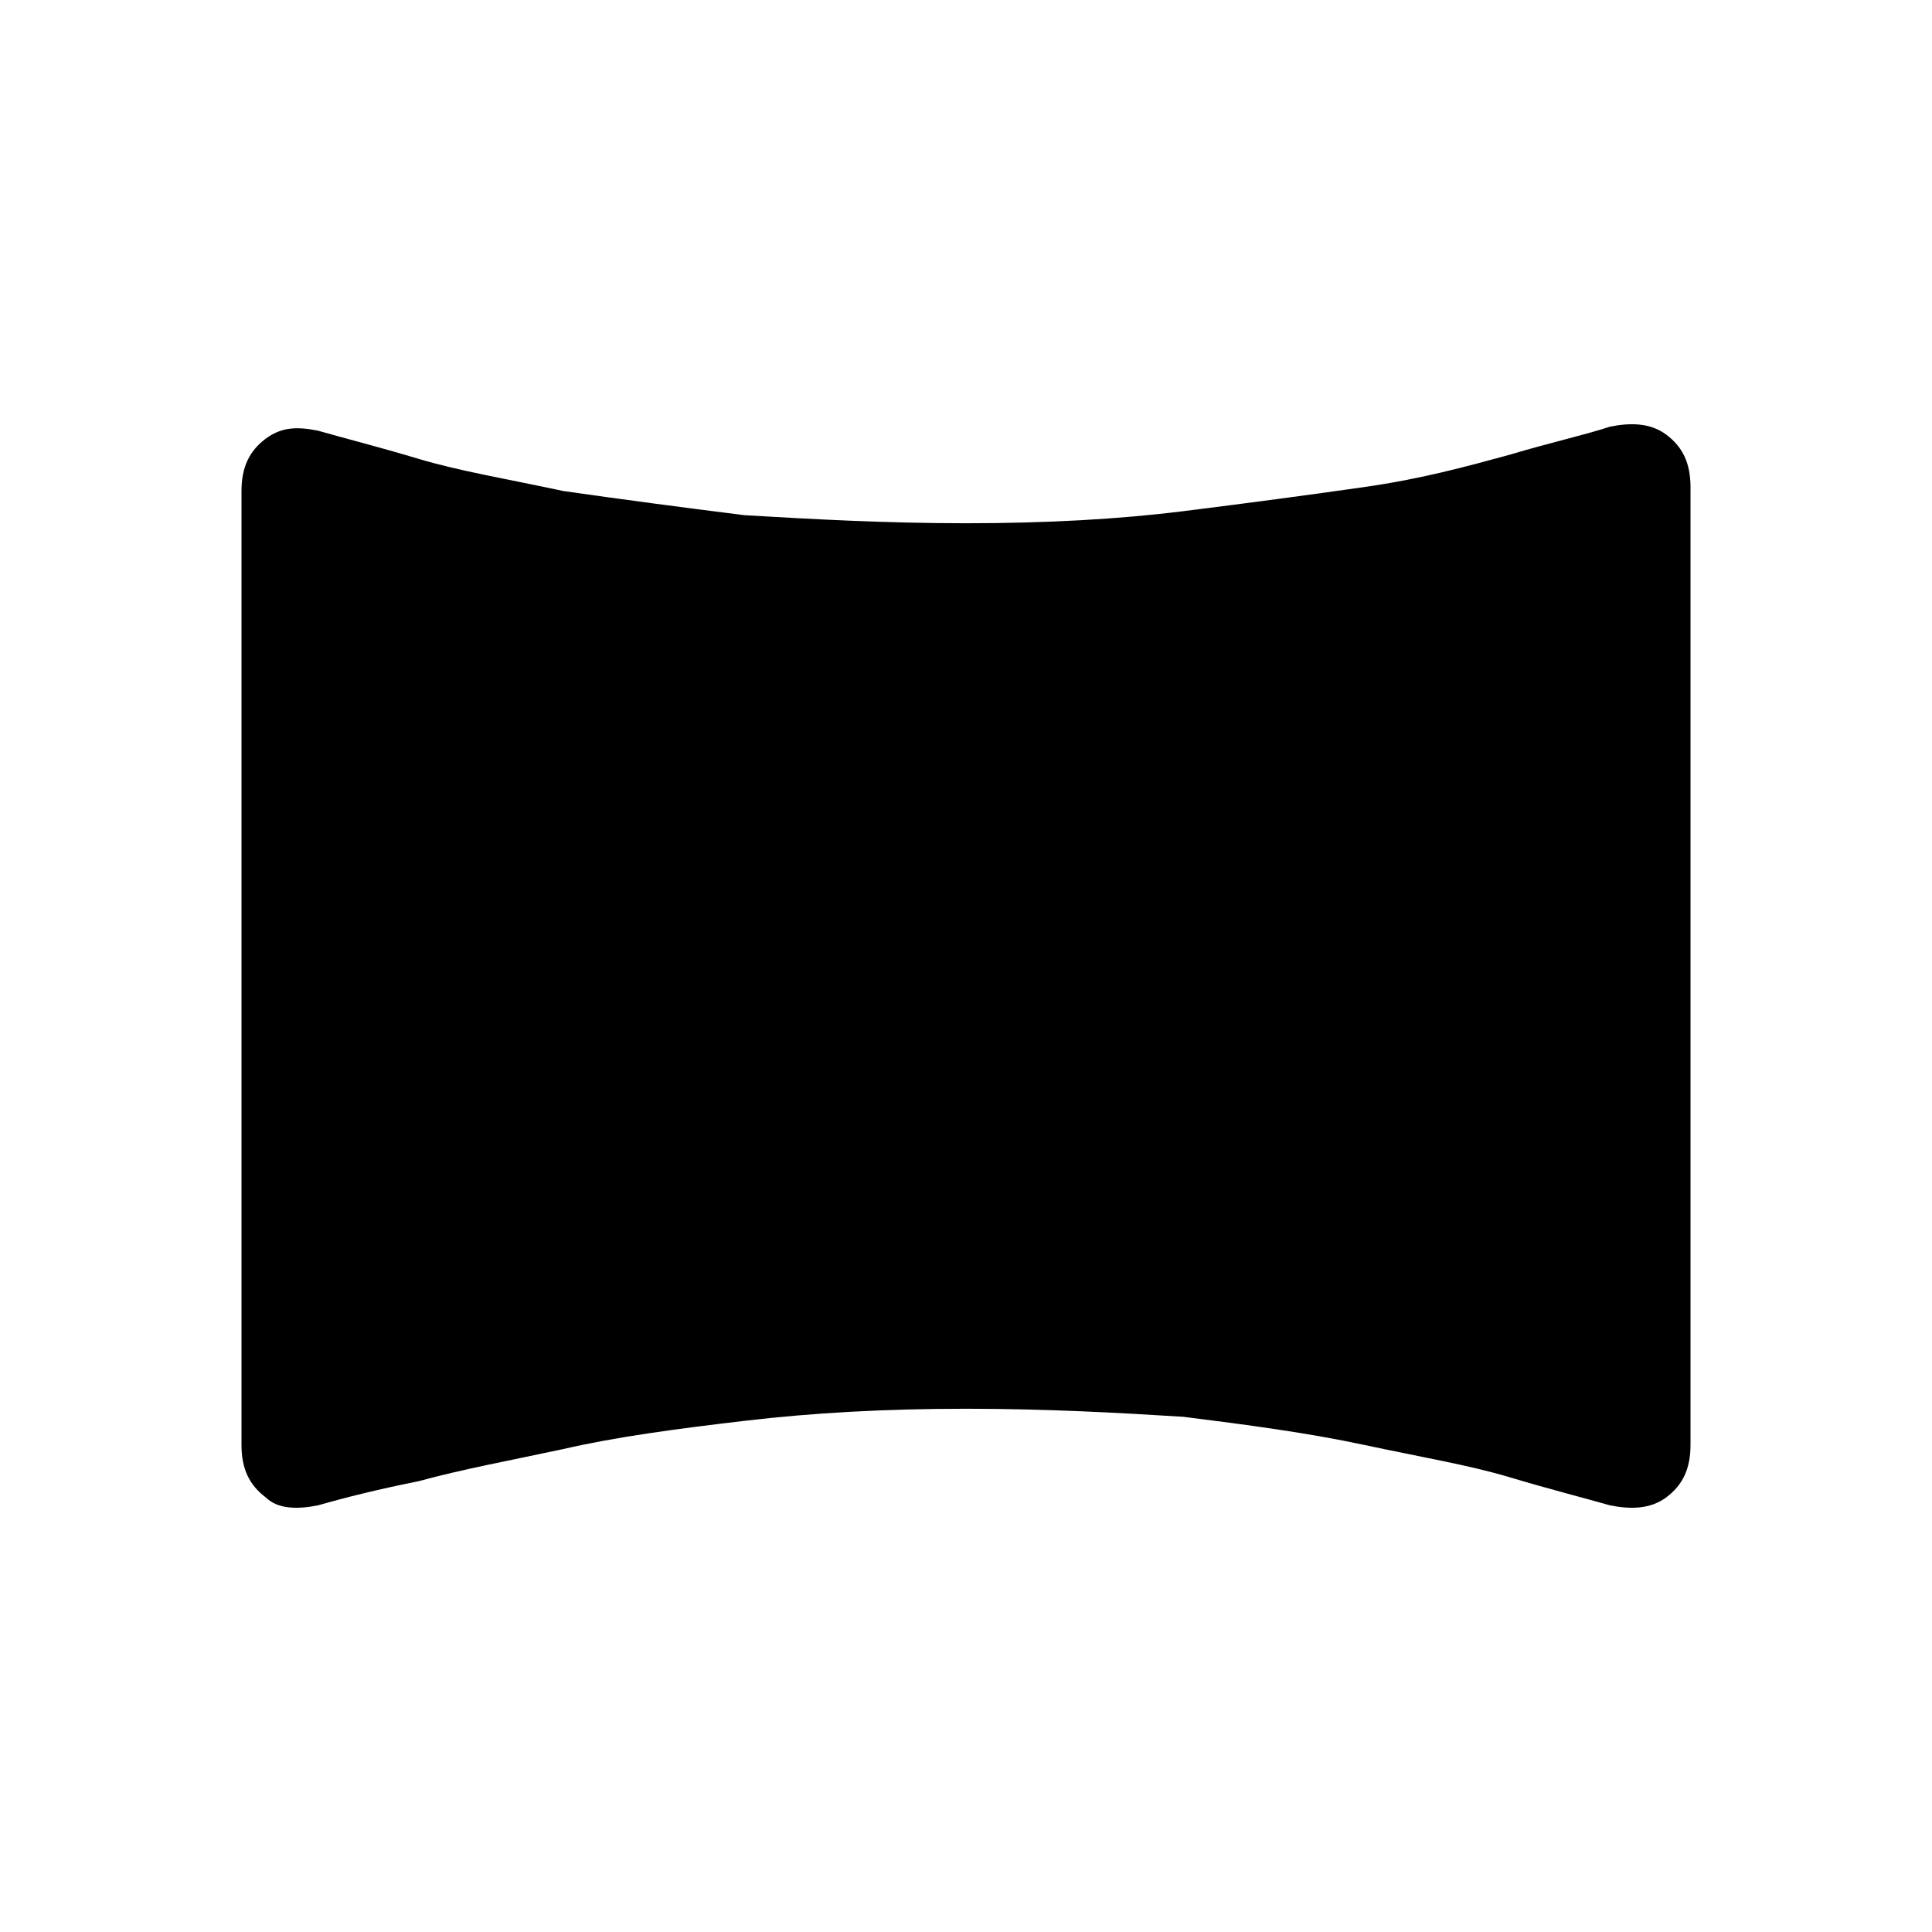 <?xml version="1.0" encoding="utf-8"?>
<!-- Generator: Adobe Illustrator 26.3.1, SVG Export Plug-In . SVG Version: 6.00 Build 0)  -->
<svg version="1.1" id="Слой_1" xmlns="http://www.w3.org/2000/svg" xmlns:xlink="http://www.w3.org/1999/xlink" x="0px" y="0px"
	 viewBox="0 0 48 48" style="enable-background:new 0 0 48 48;" xml:space="preserve">
<path d="M7.9,37.4c-0.5,0.1-1,0.1-1.3-0.2C6.2,36.9,6,36.5,6,35.9V12.2c0-0.6,0.2-1,0.6-1.3s0.8-0.3,1.3-0.2
	c0.7,0.2,1.5,0.4,2.5,0.7s2.2,0.5,3.6,0.8c1.4,0.2,2.9,0.4,4.5,0.6C20.2,12.9,22,13,24,13s3.8-0.1,5.4-0.3s3.1-0.4,4.5-0.6
	c1.4-0.2,2.5-0.5,3.6-0.8c1-0.3,1.9-0.5,2.5-0.7c0.5-0.1,1-0.1,1.4,0.2s0.6,0.7,0.6,1.3v23.8c0,0.6-0.2,1-0.6,1.3
	c-0.4,0.3-0.9,0.3-1.4,0.2c-0.7-0.2-1.5-0.4-2.5-0.7s-2.2-0.5-3.6-0.8c-1.4-0.3-2.9-0.5-4.5-0.7C27.8,35.1,26,35,24,35
	s-3.8,0.1-5.5,0.3S15.3,35.7,14,36c-1.4,0.3-2.5,0.5-3.6,0.8C9.4,37,8.6,37.2,7.9,37.4z"/>
</svg>
